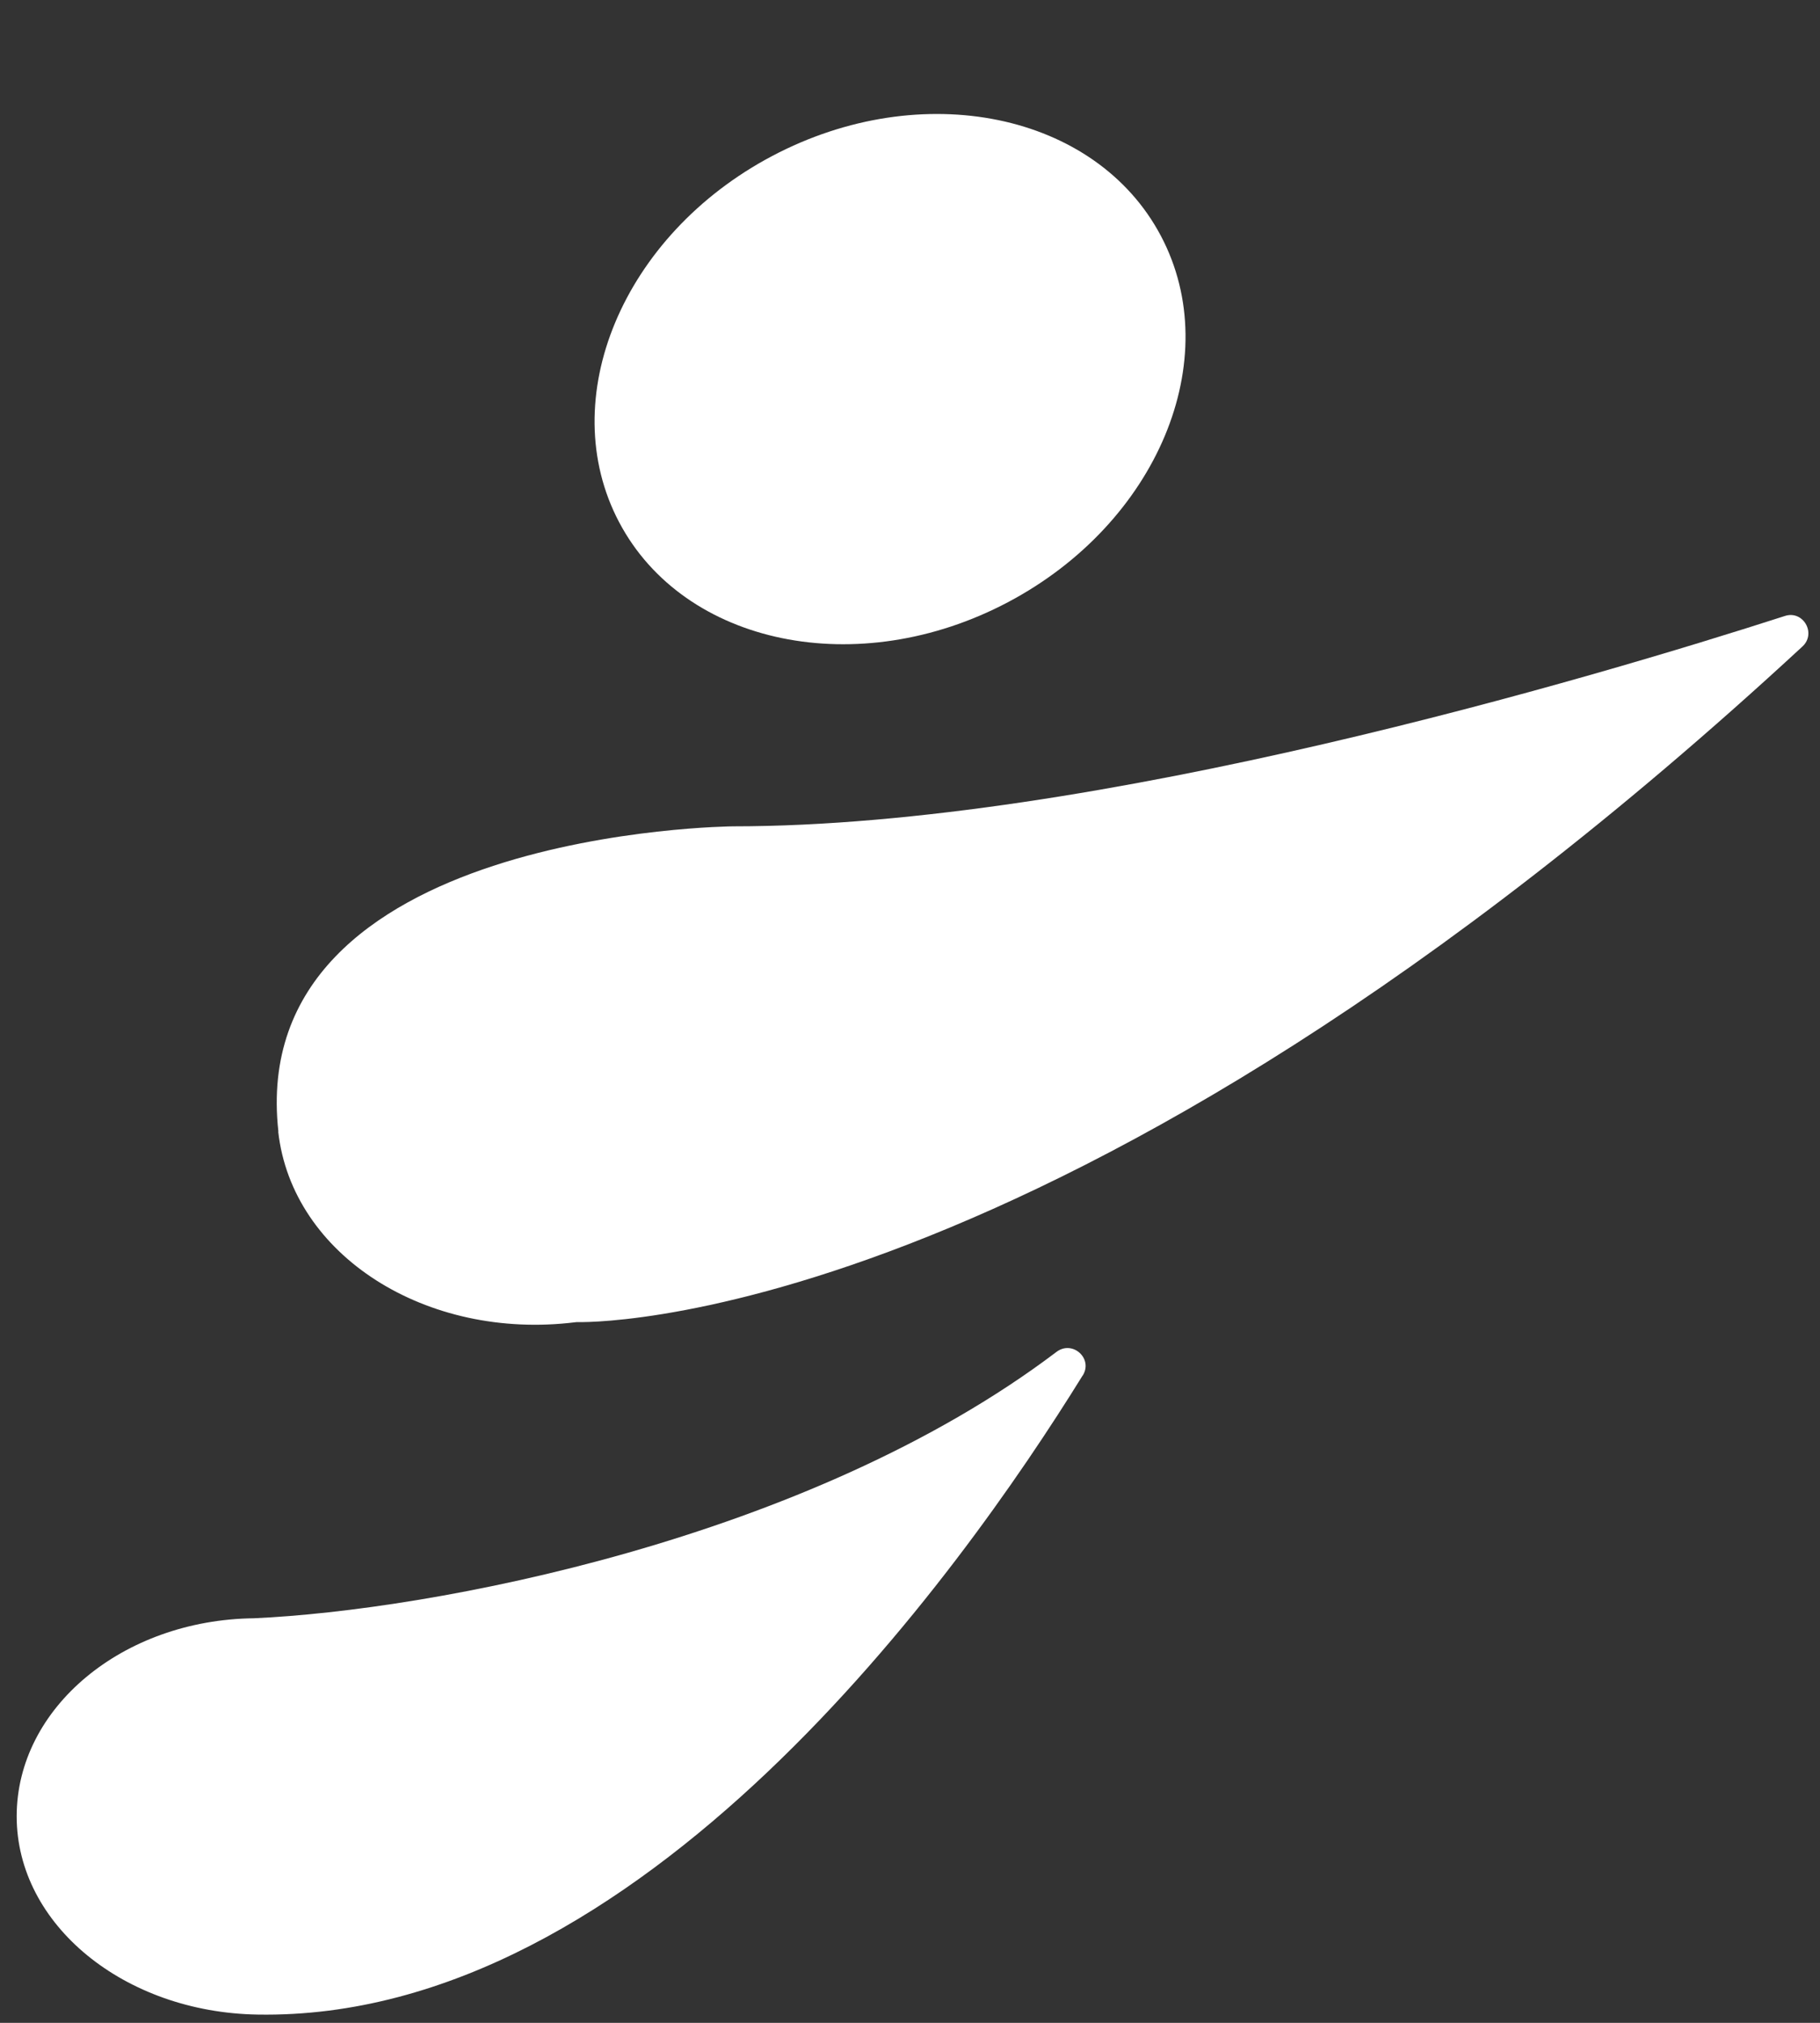 <svg width="108" height="120" viewBox="0 0 108 120" fill="none" xmlns="http://www.w3.org/2000/svg">
<rect x="0" y="0" width="108" height="120" fill="#333333" stroke="none"/>
<g clip-path="url(#clip0_218_2232)">
<path d="M59.809 35.726C68.687 31.035 72.753 21.307 68.89 13.997C65.028 6.687 54.7 4.563 45.823 9.254C36.945 13.944 32.88 23.673 36.742 30.983C40.604 38.293 50.932 40.416 59.809 35.726Z" fill="white"/>
<path d="M16.51 67.13C17.33 74.48 25.31 79.53 34.13 78.44C34.16 78.44 34.2 78.43 34.23 78.43C34.23 78.43 62.49 79.46 106.96 38.35C107.8 37.57 107 36.19 105.92 36.54C94.65 40.17 64.97 49.02 43.51 49.02C43.51 49.02 14.53 49.24 16.52 67.13H16.51Z" fill="white"/>
<path d="M64.25 81.6C64.88 80.59 63.64 79.48 62.69 80.2C47.93 91.37 25.54 95.53 15.07 96C7.28 96.09 0.99 101.31 0.99 107.75C0.99 114.19 7.39 119.38 15.28 119.51C37.98 119.9 56.93 93.42 64.25 81.59V81.6Z" fill="white"/>
</g>
<defs>
<clipPath id="clip0_218_2232">
<rect width="108" height="119.239" fill="white" transform="translate(0 0.761)"/>
</clipPath>
</defs>
</svg>
